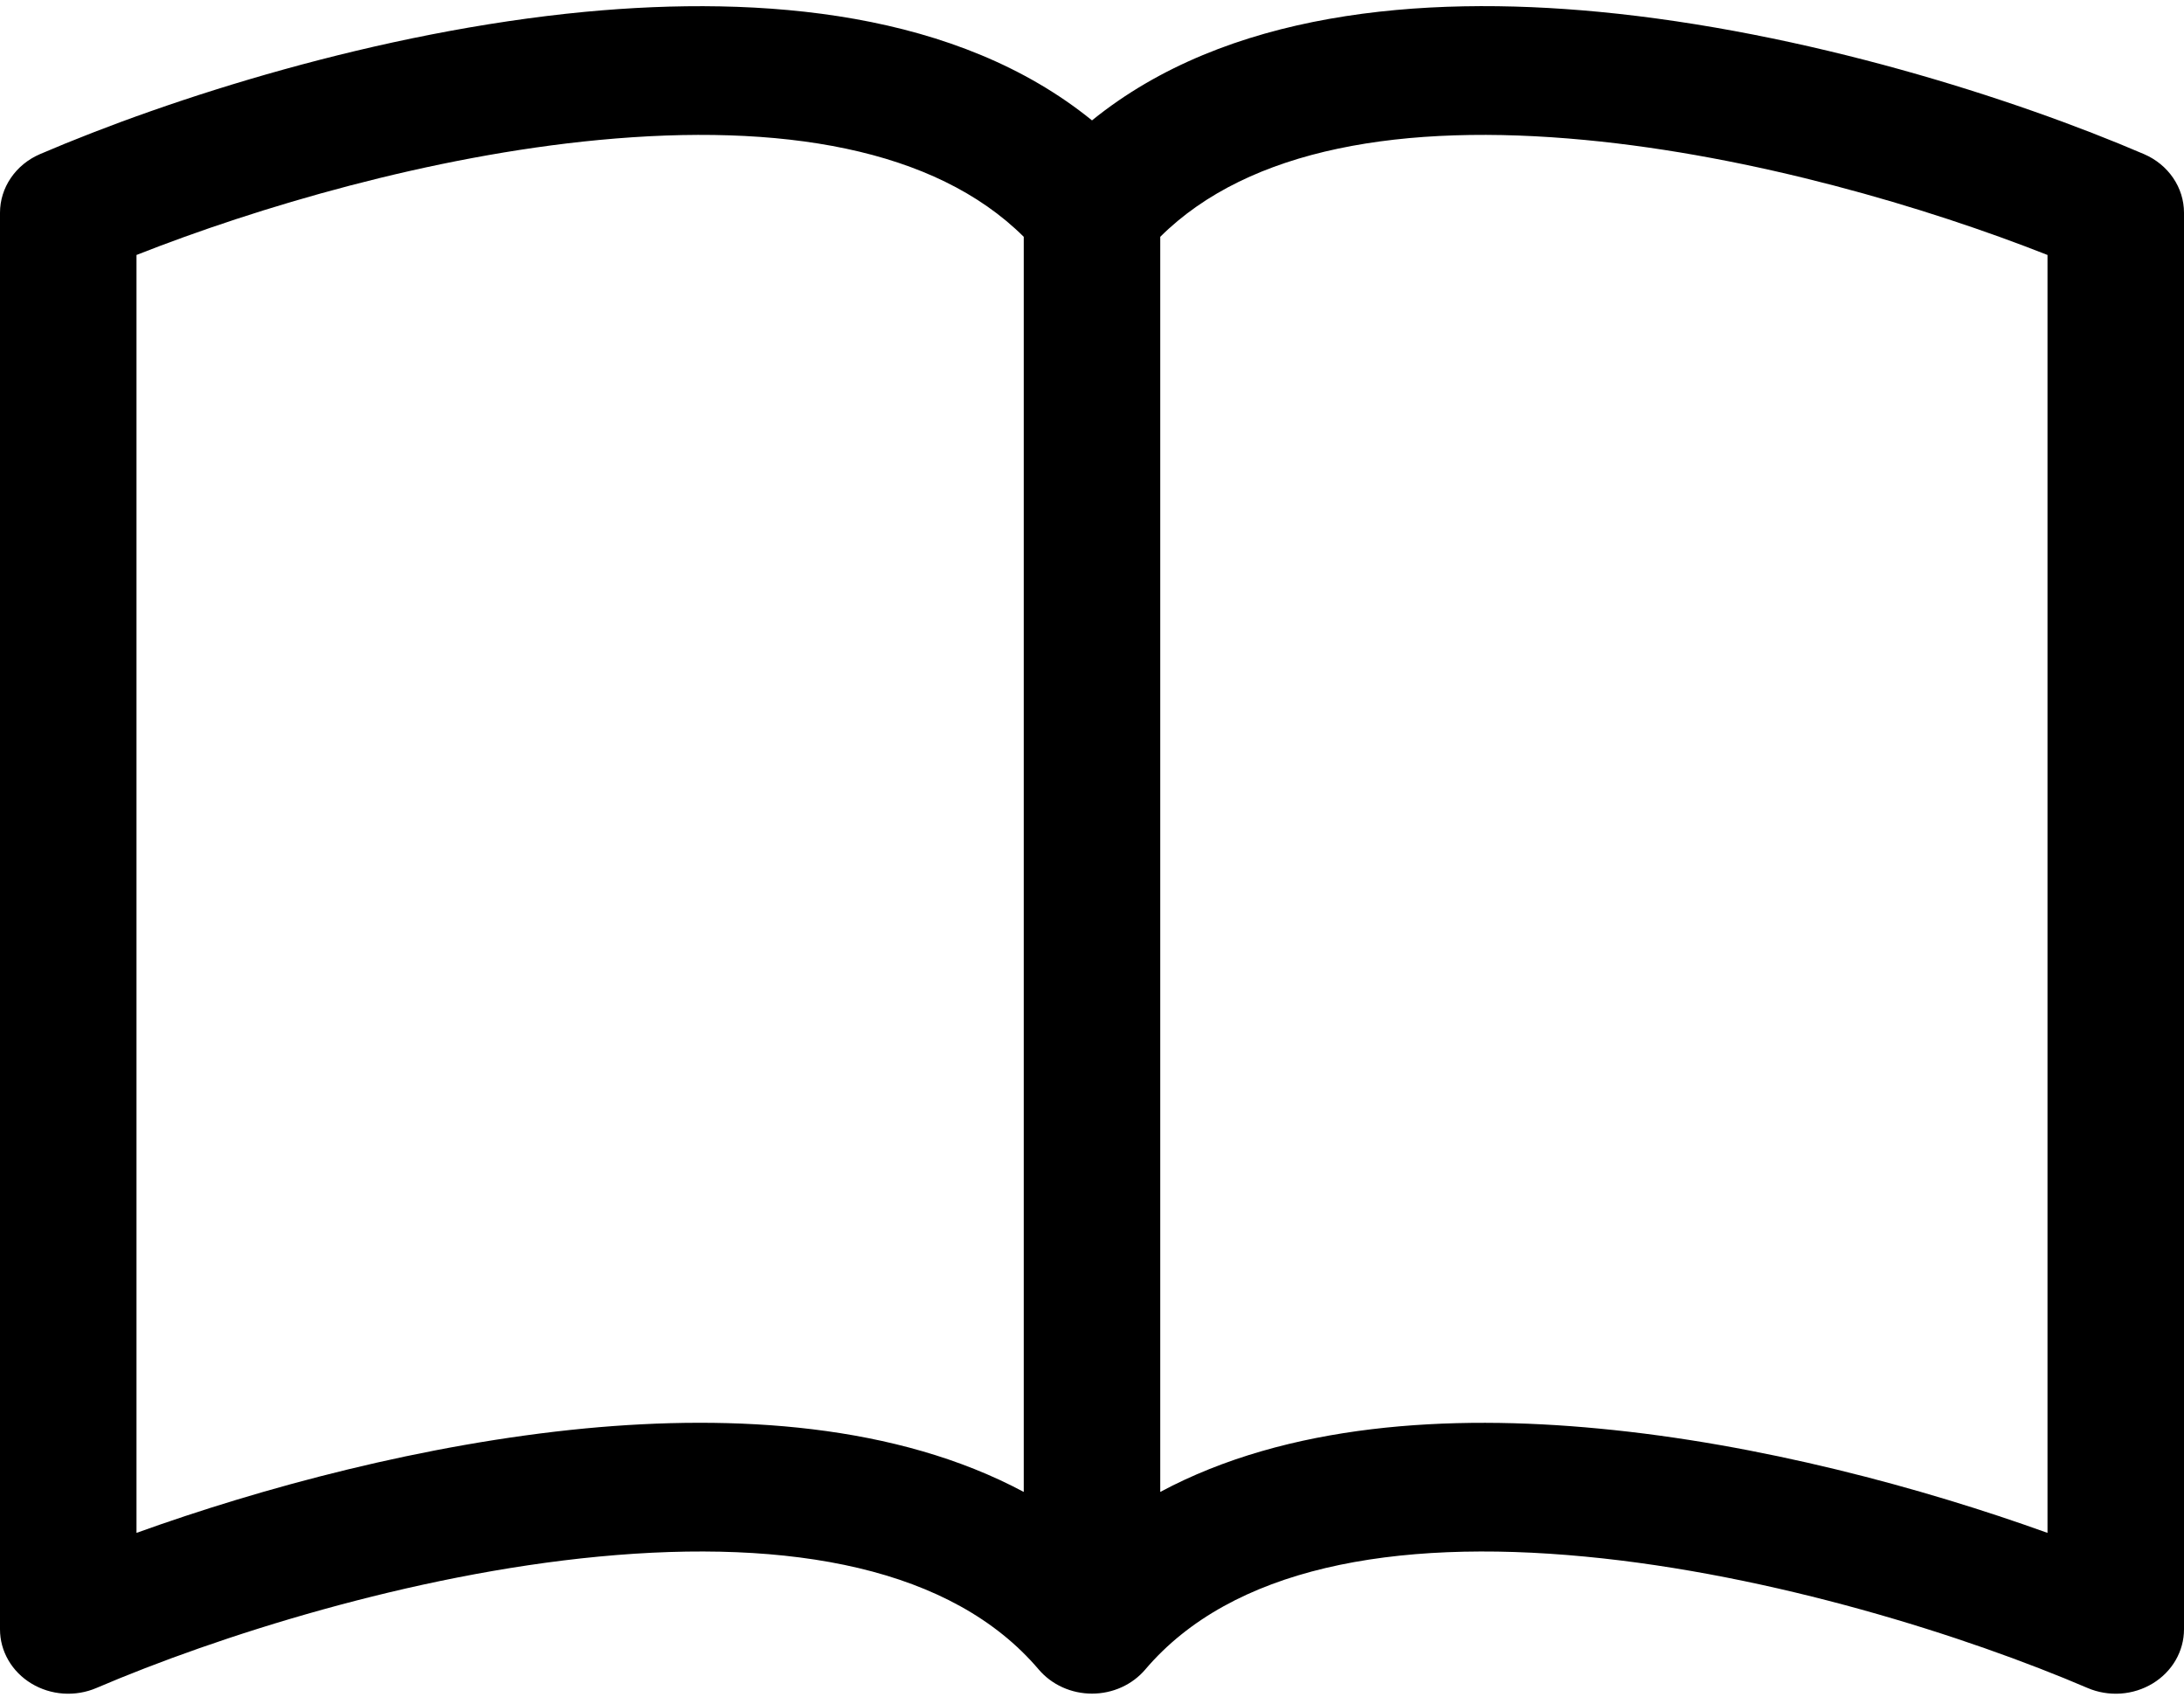 <svg width="100" height="78" viewBox="0 0 100 78" fill="none" xmlns="http://www.w3.org/2000/svg">
<path d="M6.25 11.671C11.781 9.49 19.712 7.138 27.425 6.407C35.737 5.617 42.788 6.778 46.875 10.84V68.293C41.031 65.168 33.625 64.738 26.794 65.386C19.419 66.094 11.981 68.104 6.25 70.167V11.671ZM53.125 10.84C57.212 6.778 64.263 5.617 72.575 6.407C80.287 7.138 88.219 9.49 93.75 11.671V70.167C88.013 68.104 80.581 66.088 73.206 65.392C66.369 64.738 58.969 65.162 53.125 68.293V10.84ZM50 5.511C43.844 0.518 34.919 -0.225 26.794 0.541C17.331 1.443 7.781 4.503 1.831 7.055C1.285 7.29 0.822 7.667 0.498 8.143C0.173 8.618 0 9.172 0 9.738L0 74.583C0 75.076 0.131 75.561 0.382 75.994C0.632 76.427 0.994 76.793 1.434 77.06C1.873 77.327 2.377 77.486 2.899 77.522C3.42 77.557 3.943 77.469 4.419 77.265C9.931 74.907 18.812 72.071 27.419 71.252C36.225 70.415 43.606 71.765 47.562 76.422C47.855 76.766 48.226 77.044 48.648 77.235C49.07 77.426 49.532 77.525 50 77.525C50.468 77.525 50.93 77.426 51.352 77.235C51.774 77.044 52.145 76.766 52.438 76.422C56.394 71.765 63.775 70.415 72.575 71.252C81.188 72.071 90.075 74.907 95.581 77.265C96.057 77.469 96.58 77.557 97.101 77.522C97.623 77.486 98.126 77.327 98.566 77.06C99.006 76.793 99.368 76.427 99.618 75.994C99.868 75.561 100 75.076 100 74.583V9.738C100 9.172 99.827 8.618 99.502 8.143C99.178 7.667 98.715 7.29 98.169 7.055C92.219 4.503 82.669 1.443 73.206 0.541C65.081 -0.231 56.156 0.518 50 5.511Z" fill="black"/>
</svg>
